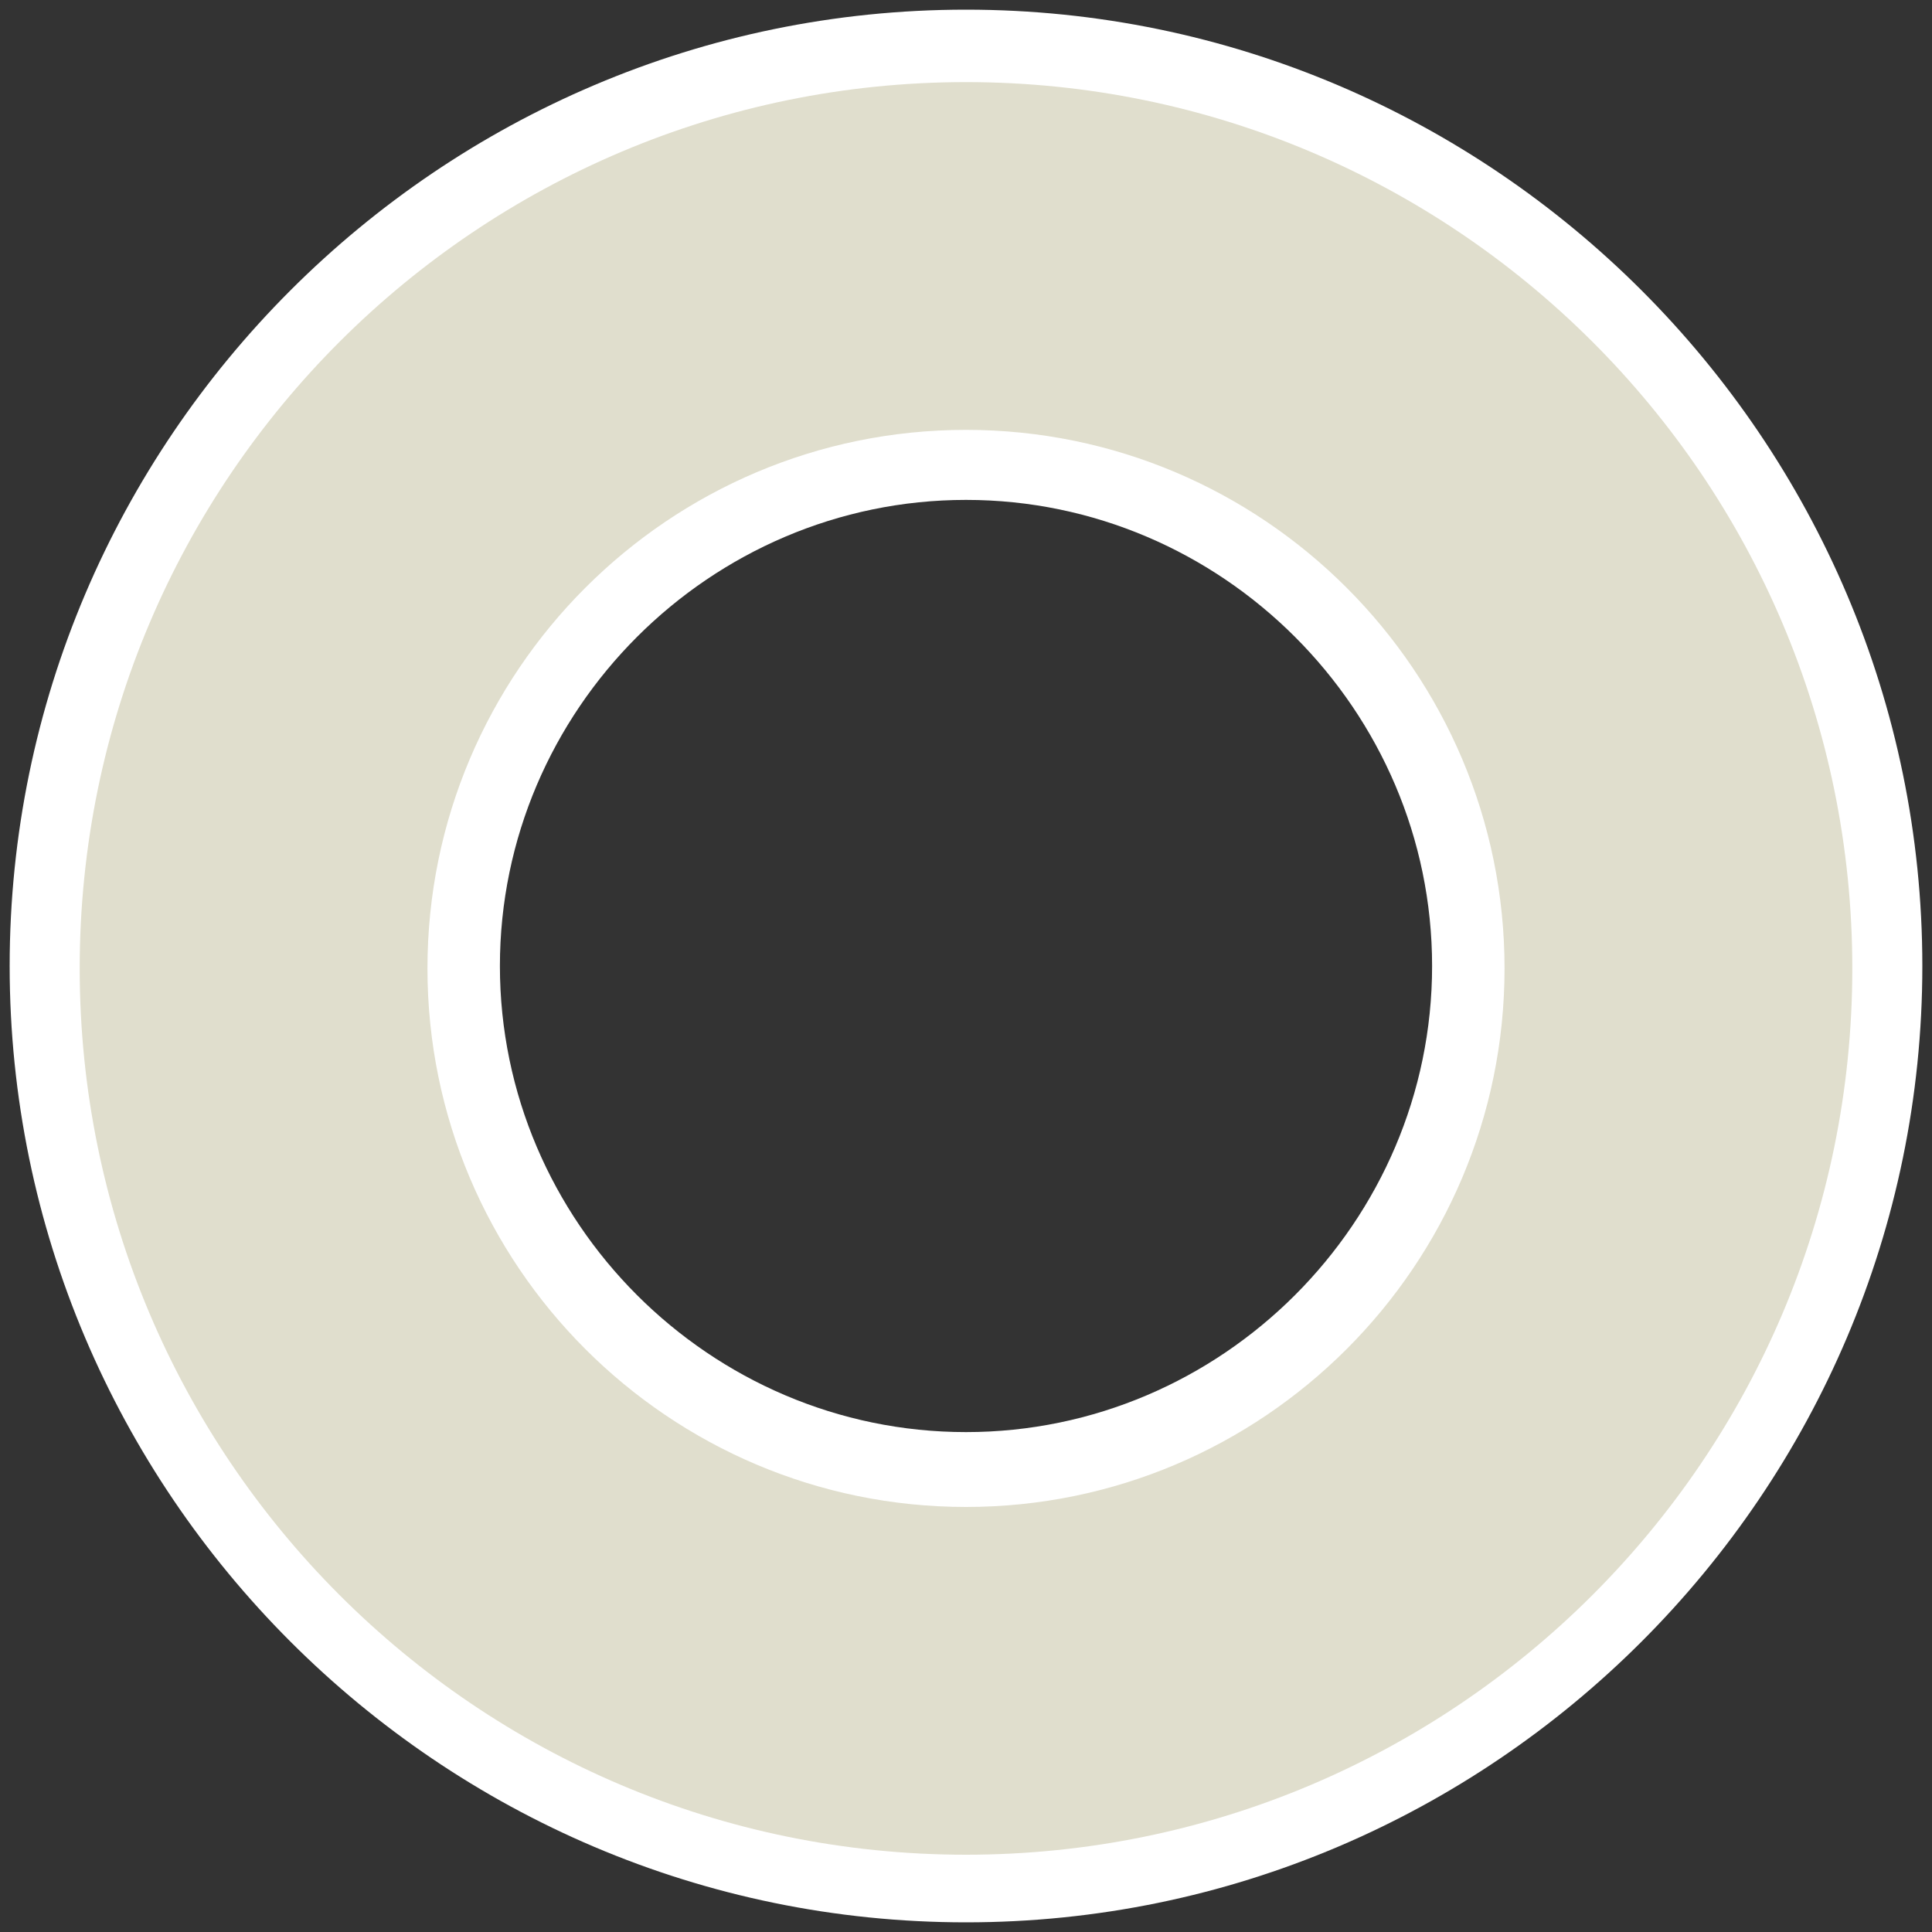 <?xml version="1.0" encoding="utf-8"?>
<!-- Generator: Adobe Illustrator 25.0.1, SVG Export Plug-In . SVG Version: 6.00 Build 0)  -->
<svg version="1.1" id="레이어_1" xmlns="http://www.w3.org/2000/svg" xmlns:xlink="http://www.w3.org/1999/xlink" x="0px"
	 y="0px" width="80px" height="80px" viewBox="0 0 80 80" style="enable-background:new 0 0 80 80;" xml:space="preserve">
<rect x="0" y="0" width="80" height="80" fill="#333333" stroke="none"/>
<g id="레이어_1_1_">
</g>
<g id="Layer_1">
	<g>
		<g>
			<path style="fill:#FFFFFF;" d="M40,0.4C18.2,0.4,0.4,18.2,0.4,40S18.2,79.6,40,79.6S79.6,61.8,79.6,40S61.8,0.4,40,0.4z M40,59.3
				c-10.6,0-19.3-8.7-19.3-19.3S29.4,20.7,40,20.7S59.3,29.4,59.3,40S50.6,59.3,40,59.3z"/>
		</g>
		<g>
			<path style="fill:#E0DECD;" d="M40,3.4C19.8,3.4,3.3,19.8,3.3,40.1c0,20.2,16.4,36.7,36.7,36.7c20.2,0,36.7-16.4,36.7-36.7
				S60.2,3.4,40,3.4z M40,17.8c12.3,0,22.3,10,22.3,22.3S52.3,62.4,40,62.4s-22.3-10-22.3-22.3S27.7,17.8,40,17.8z"/>
		</g>
	</g>
</g>
</svg>
